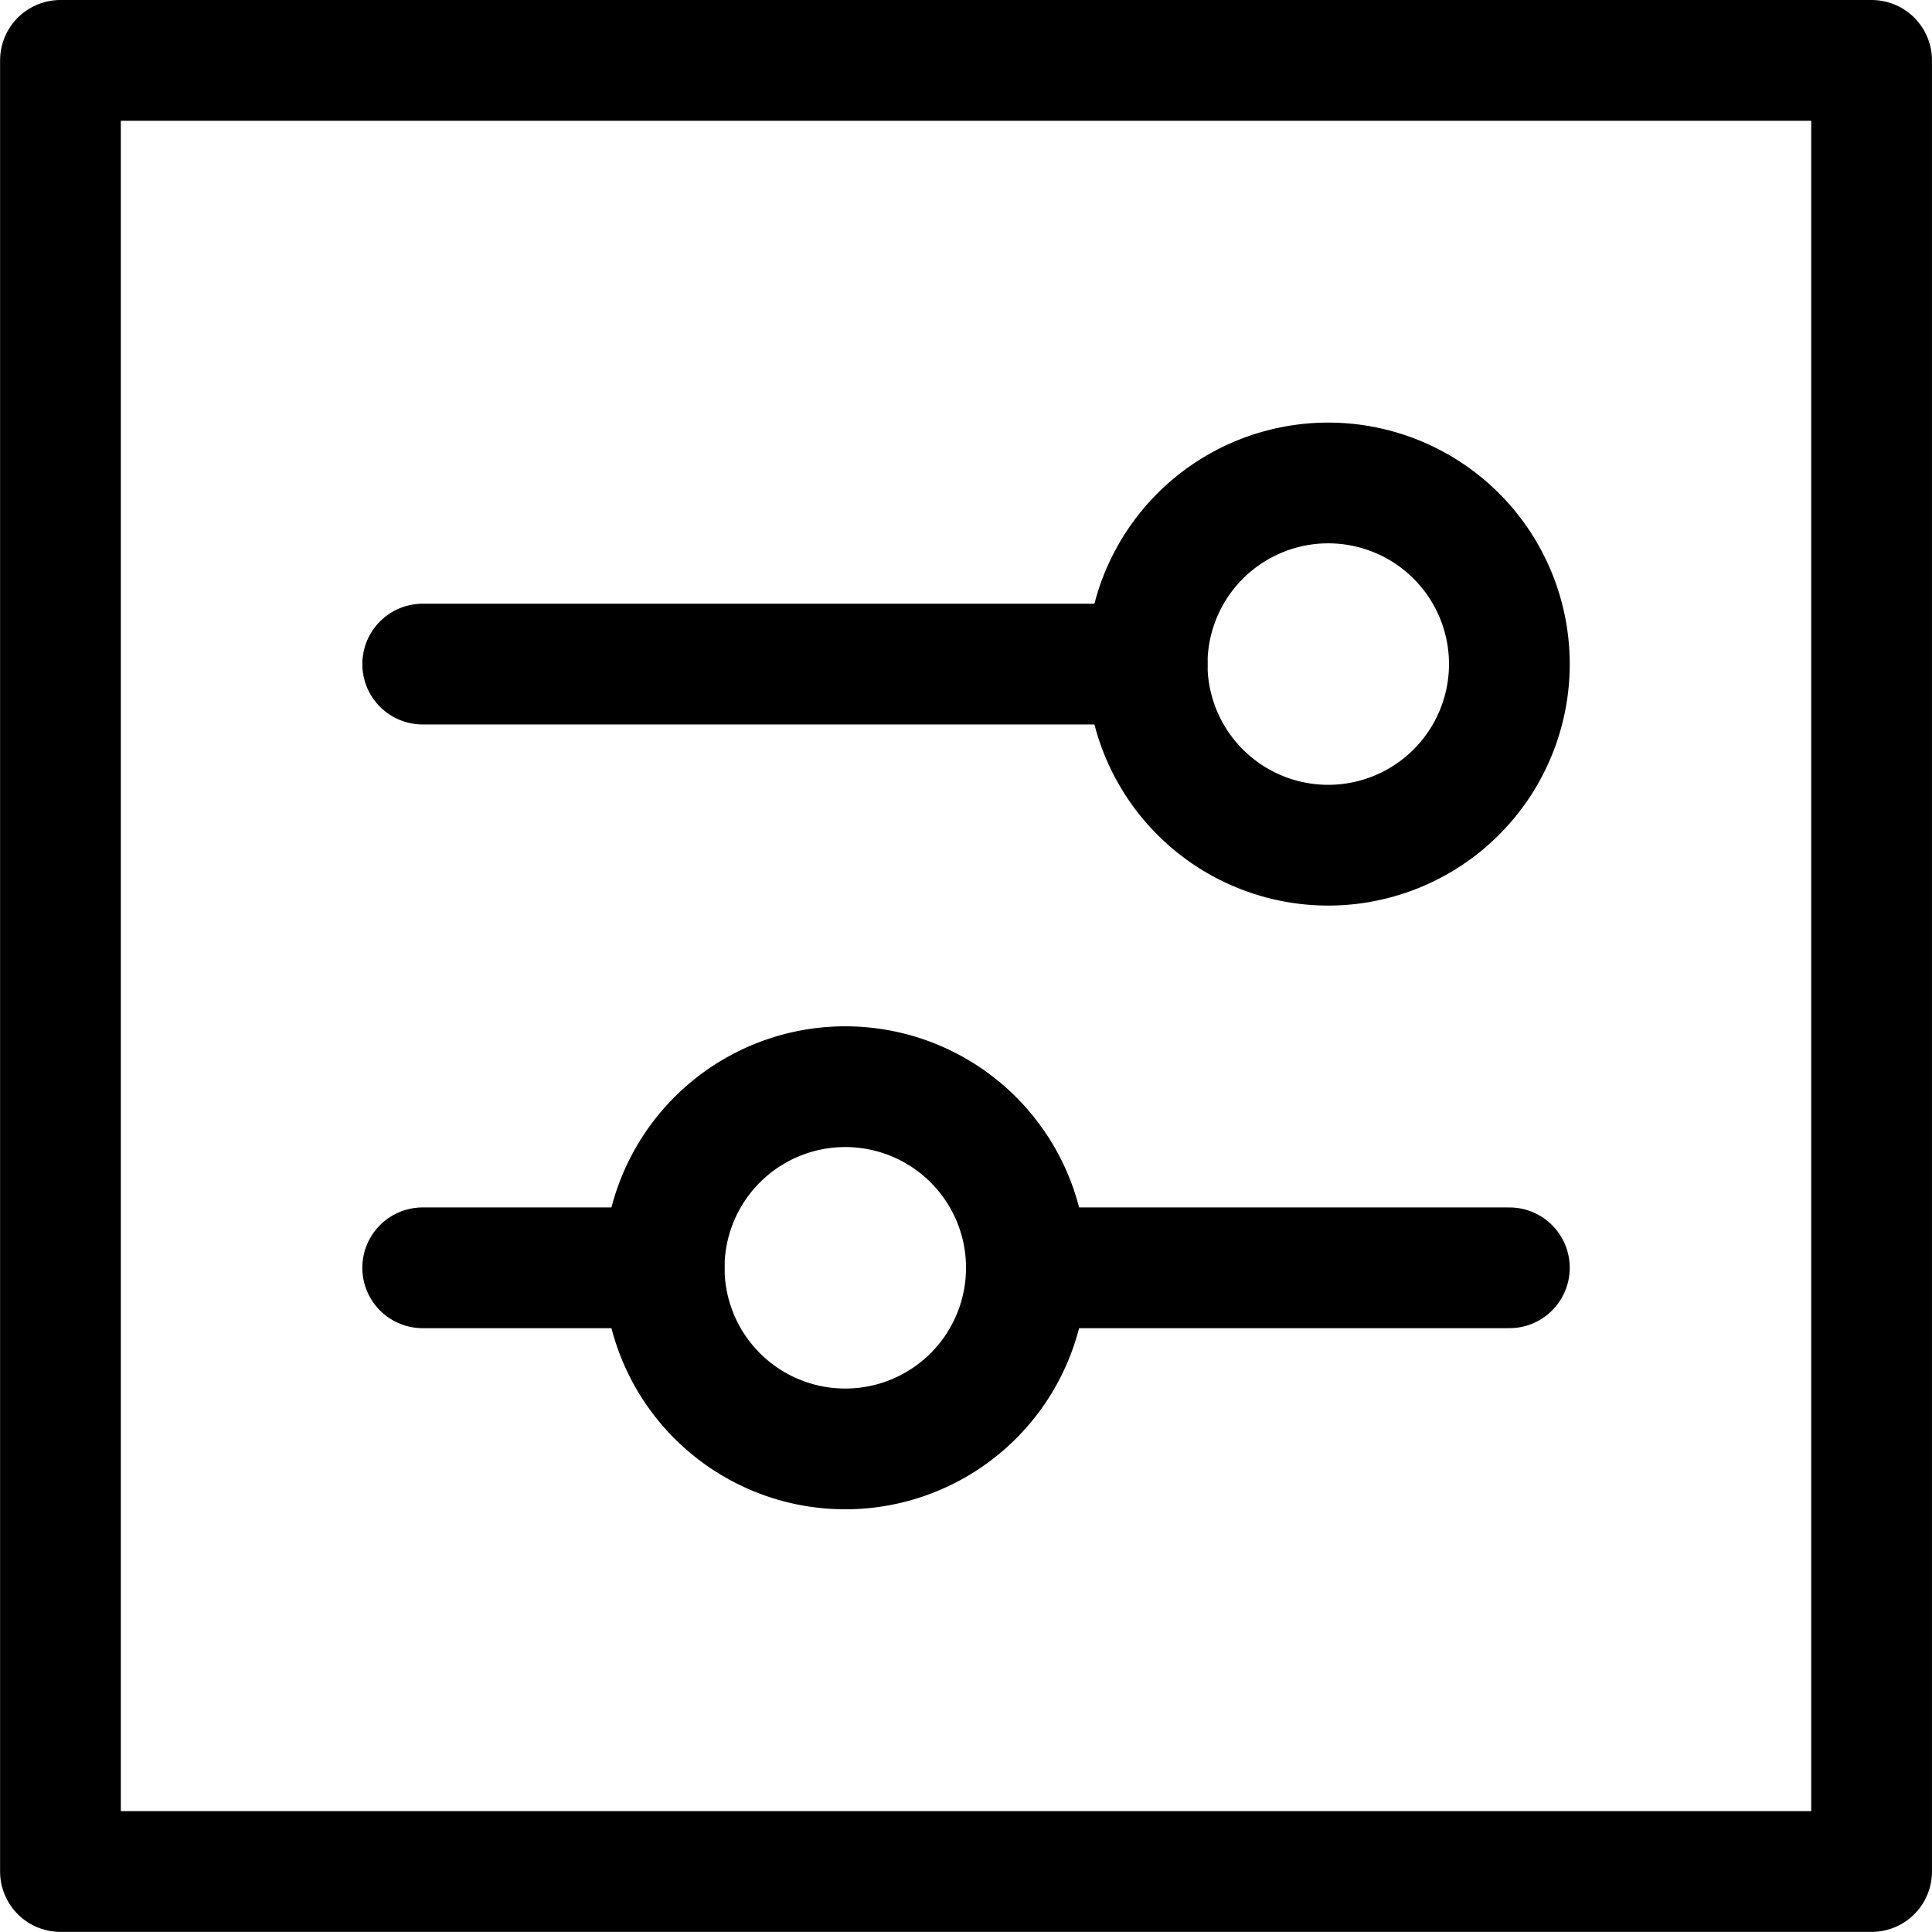 <svg xmlns="http://www.w3.org/2000/svg" version="1.1" xmlns:xlink="http://www.w3.org/1999/xlink" xmlns:svgjs="http://svgjs.com/svgjs" viewBox="0 0 140 140" width="140" height="140"><g transform="matrix(5.833,0,0,5.833,0,0)"><path d="M0.751 0.750 L23.251 0.750 L23.251 23.250 L0.751 23.250 Z" fill="none" stroke="#000000" stroke-linecap="round" stroke-linejoin="round" stroke-width="1.5"></path><path d="M12.751 15.75L18.751 15.75" fill="none" stroke="#000000" stroke-linecap="round" stroke-linejoin="round" stroke-width="1.5"></path><path d="M5.251 15.75L8.251 15.75" fill="none" stroke="#000000" stroke-linecap="round" stroke-linejoin="round" stroke-width="1.5"></path><path d="M12.751,15.75A2.25,2.25,0,1,1,10.5,13.5,2.25,2.25,0,0,1,12.751,15.75Z" fill="none" stroke="#000000" stroke-linecap="round" stroke-linejoin="round" stroke-width="1.5"></path><path d="M14.251 8.25L5.251 8.25" fill="none" stroke="#000000" stroke-linecap="round" stroke-linejoin="round" stroke-width="1.5"></path><path d="M18.751,8.25A2.25,2.25,0,1,0,16.5,10.5,2.251,2.251,0,0,0,18.751,8.25Z" fill="none" stroke="#000000" stroke-linecap="round" stroke-linejoin="round" stroke-width="1.5"></path></g></svg>